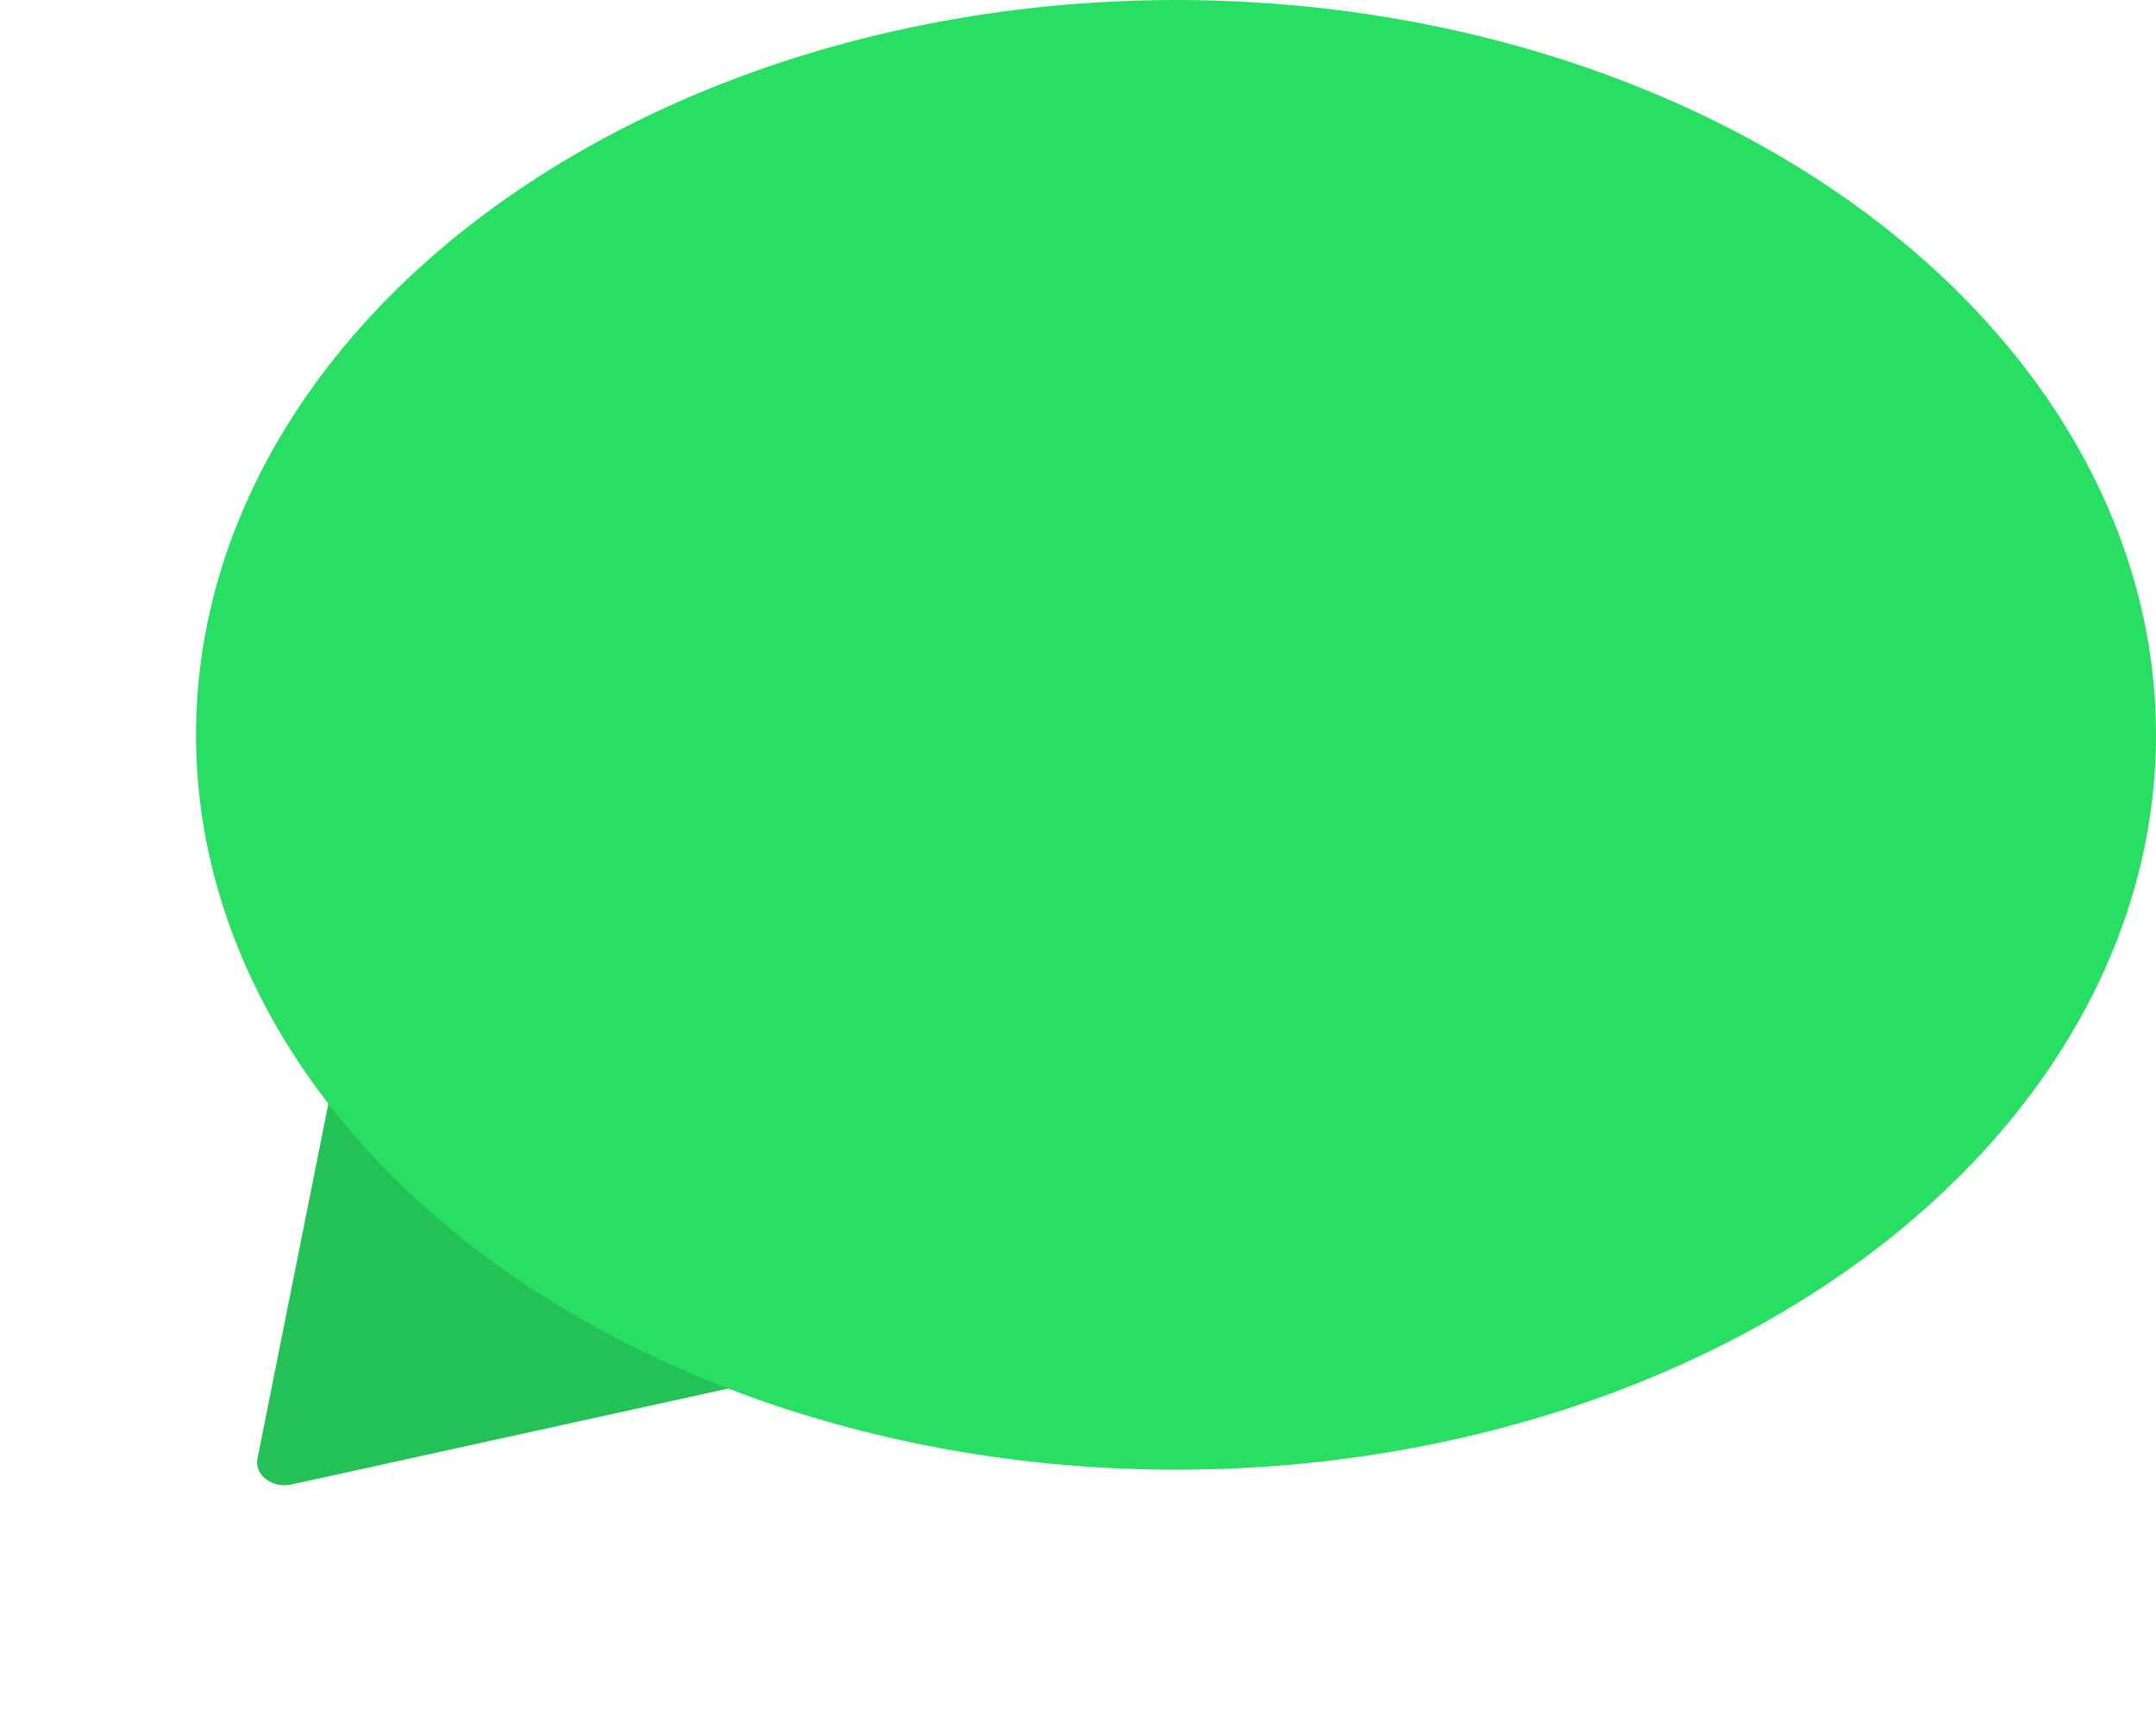<svg width="44" height="35" viewBox="0 0 44 35" fill="none" xmlns="http://www.w3.org/2000/svg">
<path d="M5.944 30.302C5.559 30.387 5.189 30.105 5.254 29.777L6.942 21.324C6.98 21.132 7.355 21.116 7.454 21.295C9.049 24.186 14.007 26.588 16.733 27.371C16.969 27.439 16.993 27.875 16.755 27.927L5.944 30.302Z" fill="#24C256"/>
<ellipse cx="24" cy="15" rx="20" ry="15" fill="#29DF63"/>
</svg>
